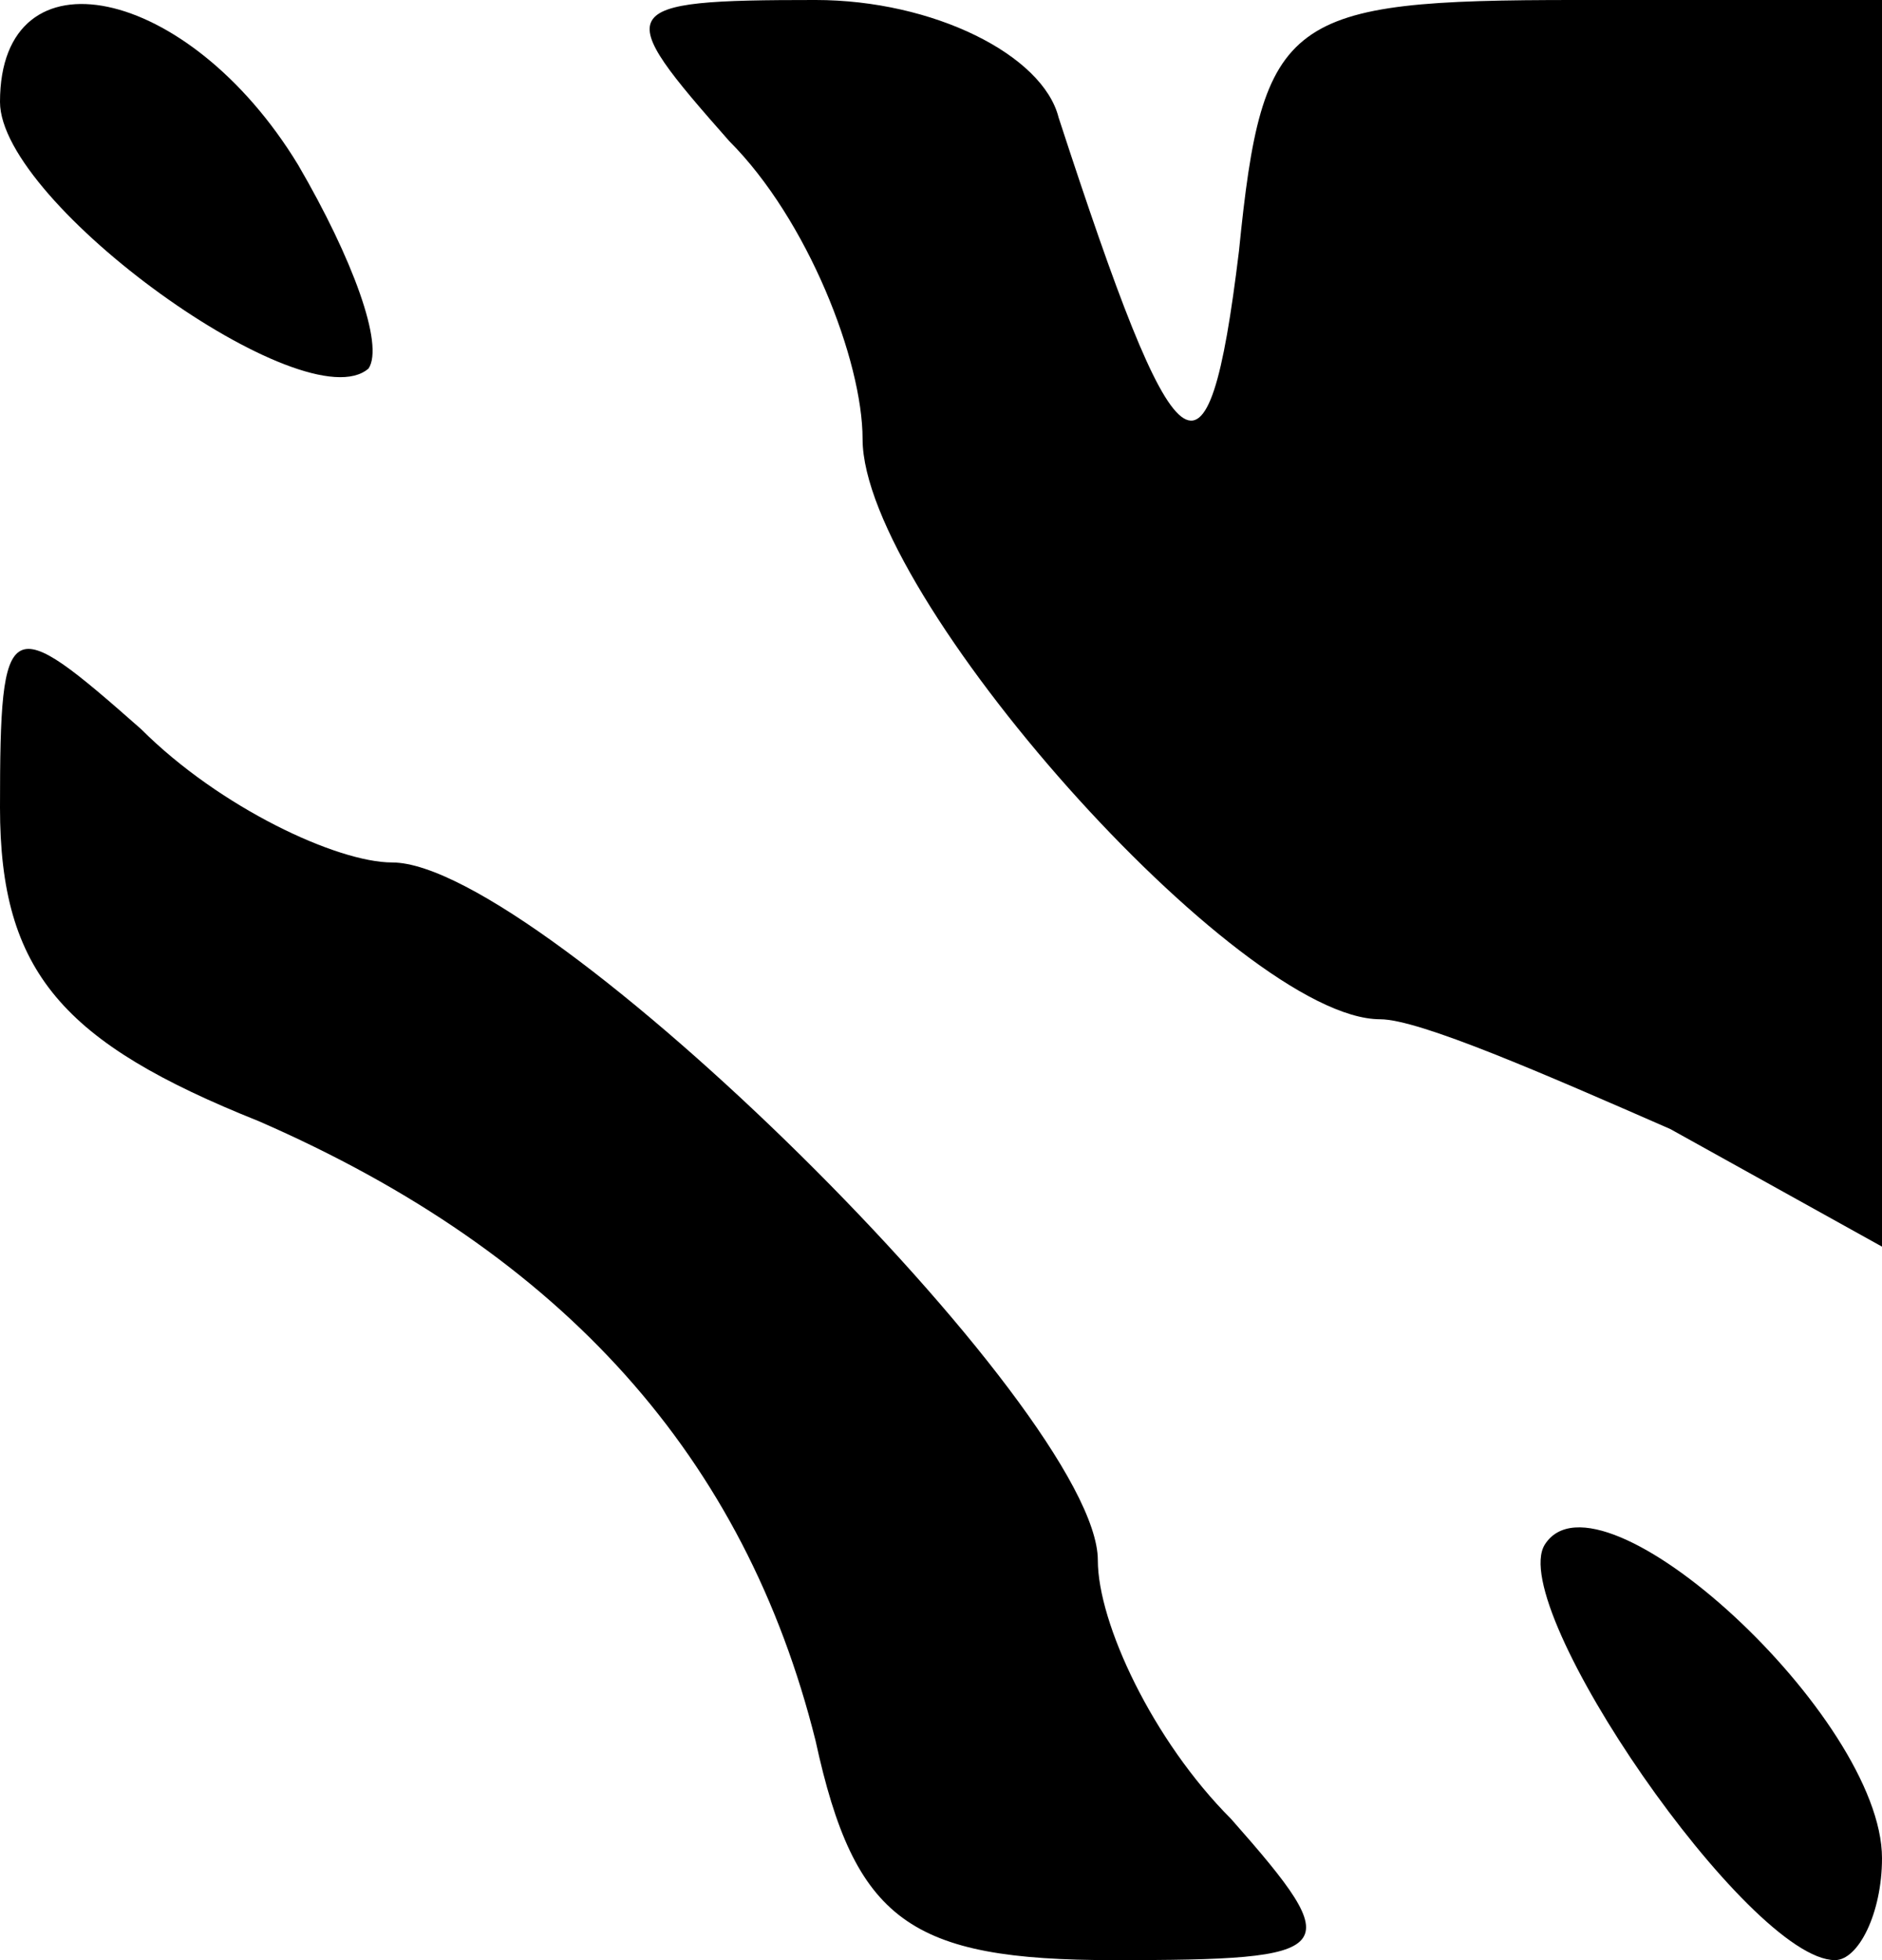 <?xml version="1.0" standalone="no"?>
<!DOCTYPE svg PUBLIC "-//W3C//DTD SVG 20010904//EN"
 "http://www.w3.org/TR/2001/REC-SVG-20010904/DTD/svg10.dtd">
<svg version="1.0" xmlns="http://www.w3.org/2000/svg"
 width="24pt" height="25pt" viewBox="0 0 24 25"
 preserveAspectRatio="xMidYMid meet">

<g transform="translate(0,25) scale(0.1,-0.1)"
fill="#000000" stroke="none">
<path d="M0 237 c0 -13 39 -41 47 -34 2 3 -2 14 -9 26 -14 23 -38 28 -38 8z"/>
<path d="M93 232 c10 -10 17 -28 17 -38 0 -20 48 -74 66 -74 5 0 21 -7 37 -14
l27 -15 0 80 0 79 -39 0 c-37 0 -40 -2 -43 -32 -4 -33 -8 -29 -23 17 -2 8 -16
15 -31 15 -26 0 -26 -1 -11 -18z"/>
<path d="M0 147 c0 -21 8 -30 33 -40 39 -17 62 -43 71 -79 5 -23 12 -28 38
-28 29 0 30 1 15 18 -10 10 -17 25 -17 33 0 19 -71 89 -90 89 -7 0 -22 7 -32
17 -17 15 -18 15 -18 -10z"/>
<path d="M197 53 c-5 -8 26 -53 37 -53 3 0 6 6 6 13 0 18 -36 51 -43 40z"/>
</g>
</svg>
